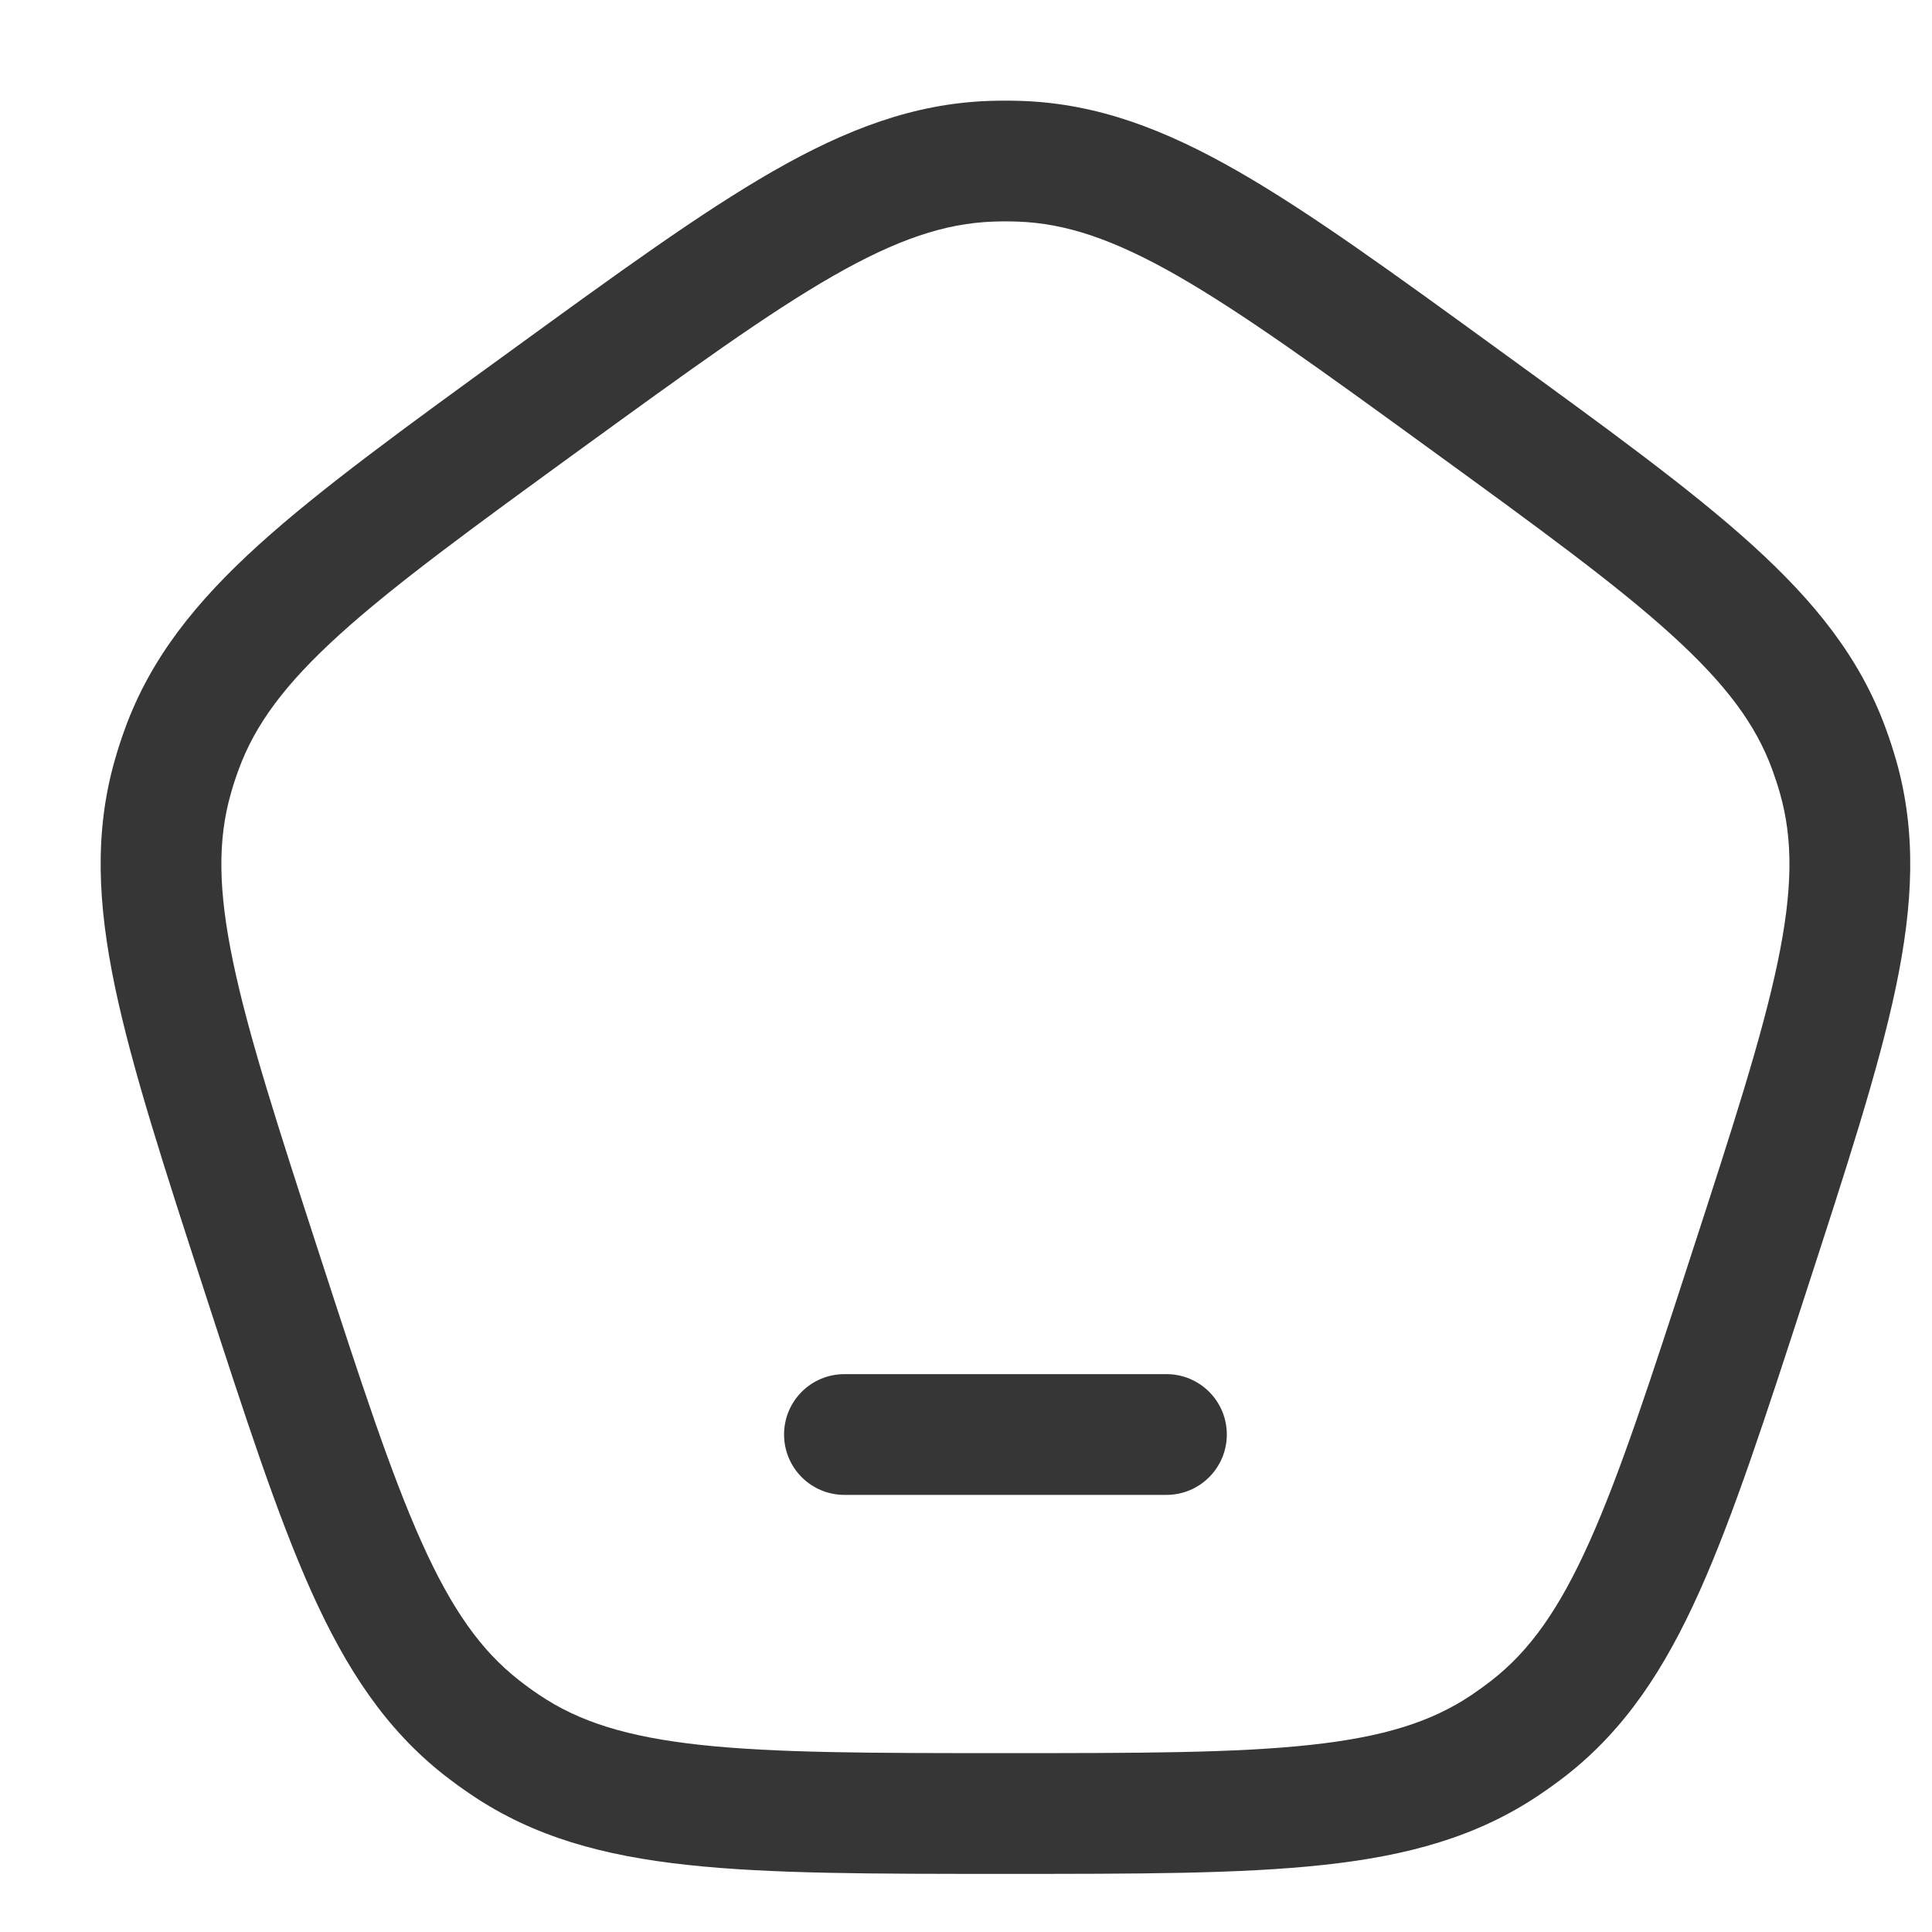 <svg width="24" height="24" viewBox="0 0 24 24" fill="none" xmlns="http://www.w3.org/2000/svg">
<path d="M3.257 15.82L3.97 15.588L3.97 15.588L3.257 15.82ZM2.146 9.652L2.868 9.857L2.146 9.652ZM6.783 4.966L6.343 4.359L6.343 4.359L6.783 4.966ZM2.259 9.303L2.964 9.561L2.259 9.303ZM6.28 21.678L5.862 22.3L5.862 22.3L6.28 21.678ZM5.984 21.462L5.521 22.053L5.521 22.053L5.984 21.462ZM21.723 15.82L21.009 15.588L21.723 15.82ZM18.996 21.462L19.459 22.053L19.459 22.053L18.996 21.462ZM18.699 21.678L19.117 22.3L19.117 22.3L18.699 21.678ZM18.196 4.966L18.637 4.359L18.637 4.359L18.196 4.966ZM22.72 9.303L22.016 9.561L22.72 9.303ZM22.833 9.652L22.112 9.857L22.833 9.652ZM12.673 2.003L12.646 2.753L12.673 2.003ZM12.306 2.003L12.334 2.753L12.306 2.003ZM10.49 17.07C10.075 17.07 9.74 17.405 9.74 17.82C9.74 18.234 10.075 18.57 10.49 18.57V17.07ZM14.49 18.57C14.904 18.57 15.24 18.234 15.24 17.82C15.24 17.405 14.904 17.07 14.49 17.07V18.57ZM3.97 15.588C3.456 14.005 3.089 12.874 2.897 11.956C2.708 11.055 2.704 10.43 2.868 9.857L1.425 9.446C1.171 10.339 1.213 11.23 1.429 12.263C1.642 13.279 2.039 14.499 2.543 16.051L3.97 15.588ZM6.343 4.359C5.022 5.318 3.983 6.072 3.214 6.768C2.432 7.477 1.874 8.174 1.555 9.045L2.964 9.561C3.169 9.001 3.539 8.498 4.221 7.88C4.917 7.25 5.878 6.551 7.224 5.572L6.343 4.359ZM2.868 9.857C2.896 9.757 2.928 9.658 2.964 9.561L1.555 9.045C1.507 9.177 1.463 9.311 1.425 9.446L2.868 9.857ZM12.49 21.778C10.825 21.778 9.636 21.777 8.704 21.676C7.789 21.577 7.193 21.388 6.699 21.055L5.862 22.3C6.632 22.818 7.493 23.054 8.543 23.167C9.574 23.279 10.858 23.278 12.49 23.278V21.778ZM2.543 16.051C3.048 17.603 3.443 18.824 3.868 19.771C4.301 20.734 4.791 21.48 5.521 22.053L6.447 20.872C5.978 20.505 5.614 19.997 5.237 19.157C4.853 18.301 4.484 17.171 3.97 15.588L2.543 16.051ZM6.699 21.055C6.612 20.997 6.528 20.936 6.447 20.872L5.521 22.053C5.632 22.139 5.745 22.222 5.862 22.3L6.699 21.055ZM21.009 15.588C20.495 17.171 20.127 18.301 19.743 19.157C19.366 19.997 19.002 20.505 18.533 20.872L19.459 22.053C20.189 21.48 20.679 20.734 21.111 19.771C21.536 18.824 21.932 17.603 22.436 16.051L21.009 15.588ZM12.49 23.278C14.122 23.278 15.405 23.279 16.437 23.167C17.486 23.054 18.347 22.818 19.117 22.3L18.281 21.055C17.786 21.388 17.191 21.577 16.276 21.676C15.343 21.777 14.154 21.778 12.49 21.778V23.278ZM18.533 20.872C18.451 20.936 18.367 20.997 18.281 21.055L19.117 22.3C19.234 22.222 19.348 22.139 19.459 22.053L18.533 20.872ZM17.755 5.572C19.102 6.551 20.063 7.25 20.758 7.88C21.44 8.498 21.811 9.001 22.016 9.561L23.424 9.045C23.105 8.174 22.547 7.477 21.765 6.768C20.996 6.072 19.957 5.318 18.637 4.359L17.755 5.572ZM22.436 16.051C22.94 14.499 23.338 13.279 23.551 12.263C23.767 11.23 23.809 10.339 23.555 9.446L22.112 9.857C22.275 10.43 22.271 11.055 22.082 11.956C21.89 12.874 21.524 14.005 21.009 15.588L22.436 16.051ZM22.016 9.561C22.051 9.658 22.084 9.757 22.112 9.857L23.555 9.446C23.516 9.311 23.473 9.177 23.424 9.045L22.016 9.561ZM18.637 4.359C17.317 3.4 16.279 2.644 15.379 2.128C14.463 1.603 13.628 1.288 12.7 1.254L12.646 2.753C13.241 2.775 13.834 2.972 14.633 3.429C15.446 3.896 16.409 4.594 17.755 5.572L18.637 4.359ZM7.224 5.572C8.571 4.594 9.533 3.896 10.347 3.429C11.146 2.972 11.739 2.775 12.334 2.753L12.279 1.254C11.352 1.288 10.517 1.603 9.601 2.128C8.701 2.644 7.663 3.4 6.343 4.359L7.224 5.572ZM12.7 1.254C12.56 1.249 12.419 1.249 12.279 1.254L12.334 2.753C12.438 2.749 12.542 2.749 12.646 2.753L12.7 1.254ZM10.49 18.57H14.49V17.07H10.49V18.57Z" fill="#373636"/>
</svg>
